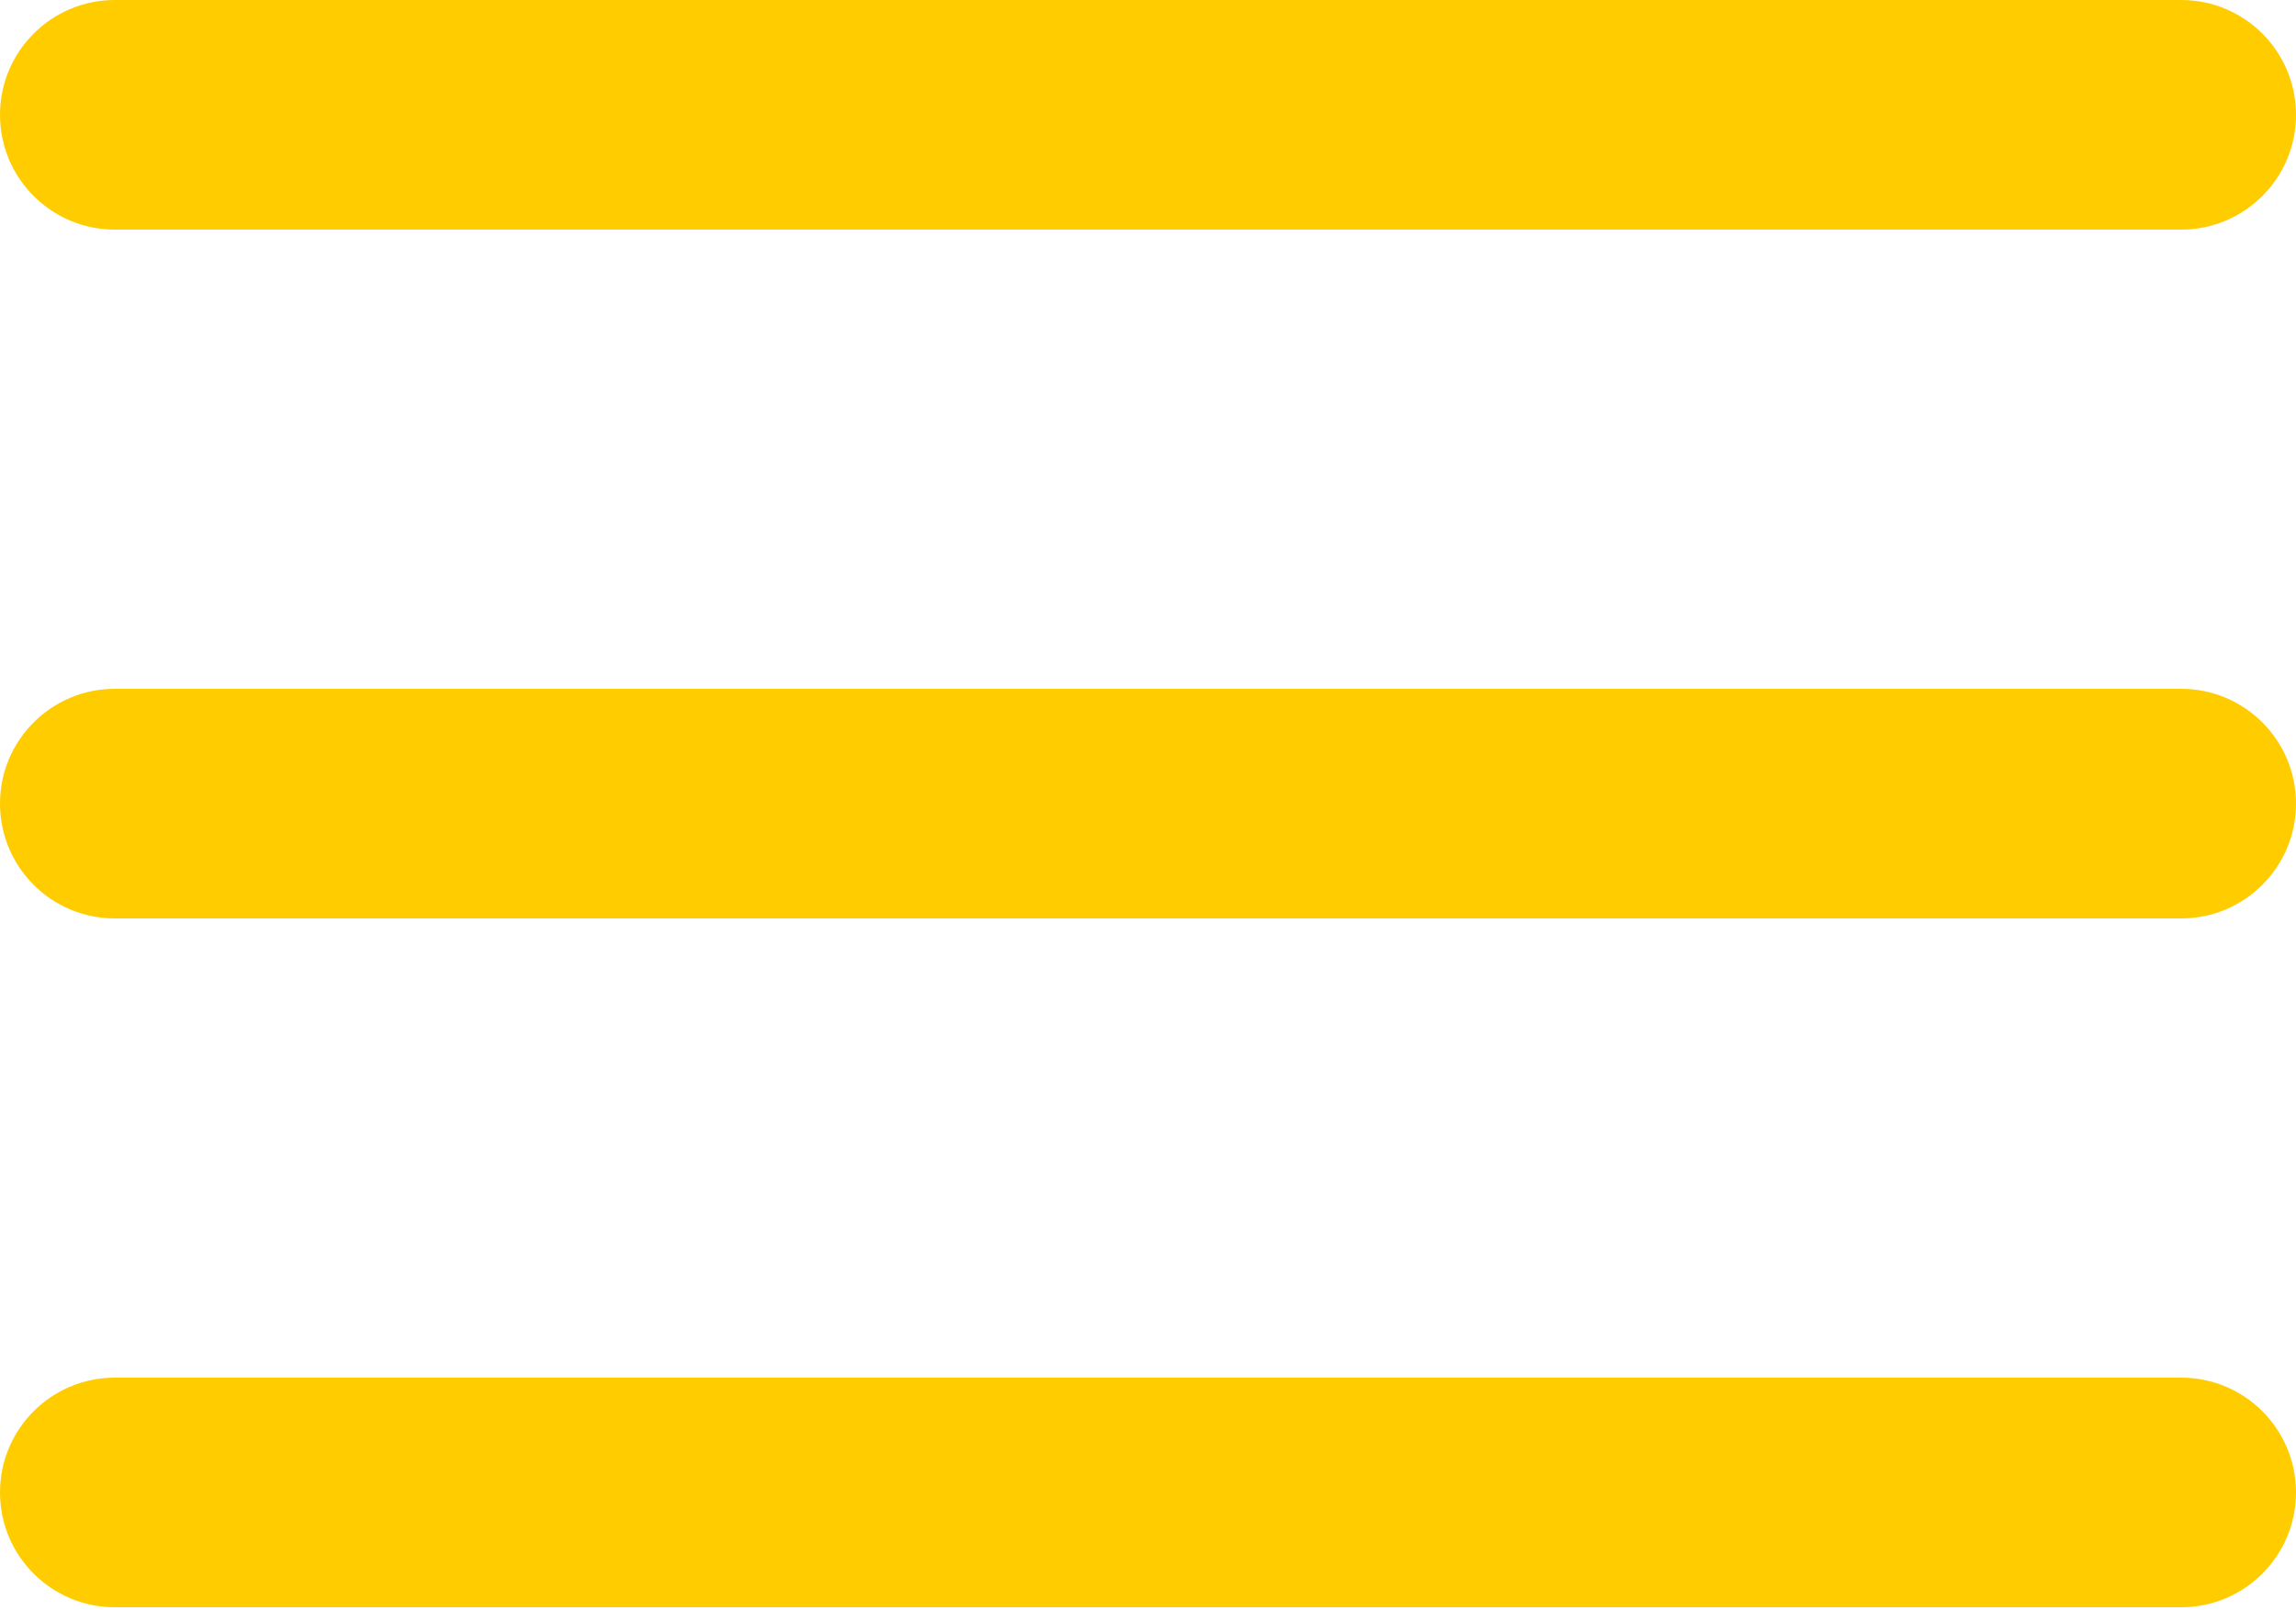 <svg width="512" height="359" viewBox="0 0 512 359" fill="none" xmlns="http://www.w3.org/2000/svg">
<path d="M0 25.6C0 11.462 11.462 0 25.6 0H486.4C500.538 0 512 11.462 512 25.6C512 39.738 500.538 51.2 486.4 51.2H25.6C11.462 51.2 0 39.737 0 25.6H0ZM486.4 153.6H25.6C11.462 153.6 0 165.063 0 179.2C0 193.338 11.462 204.8 25.6 204.8H486.4C500.538 204.8 512 193.338 512 179.2C512 165.063 500.538 153.6 486.4 153.6ZM486.4 307.2H25.6C11.462 307.2 0 318.662 0 332.8C0 346.937 11.462 358.4 25.6 358.4H486.4C500.538 358.4 512 346.937 512 332.8C512 318.662 500.538 307.2 486.4 307.2Z" fill="#FFCC00"/>
</svg>
